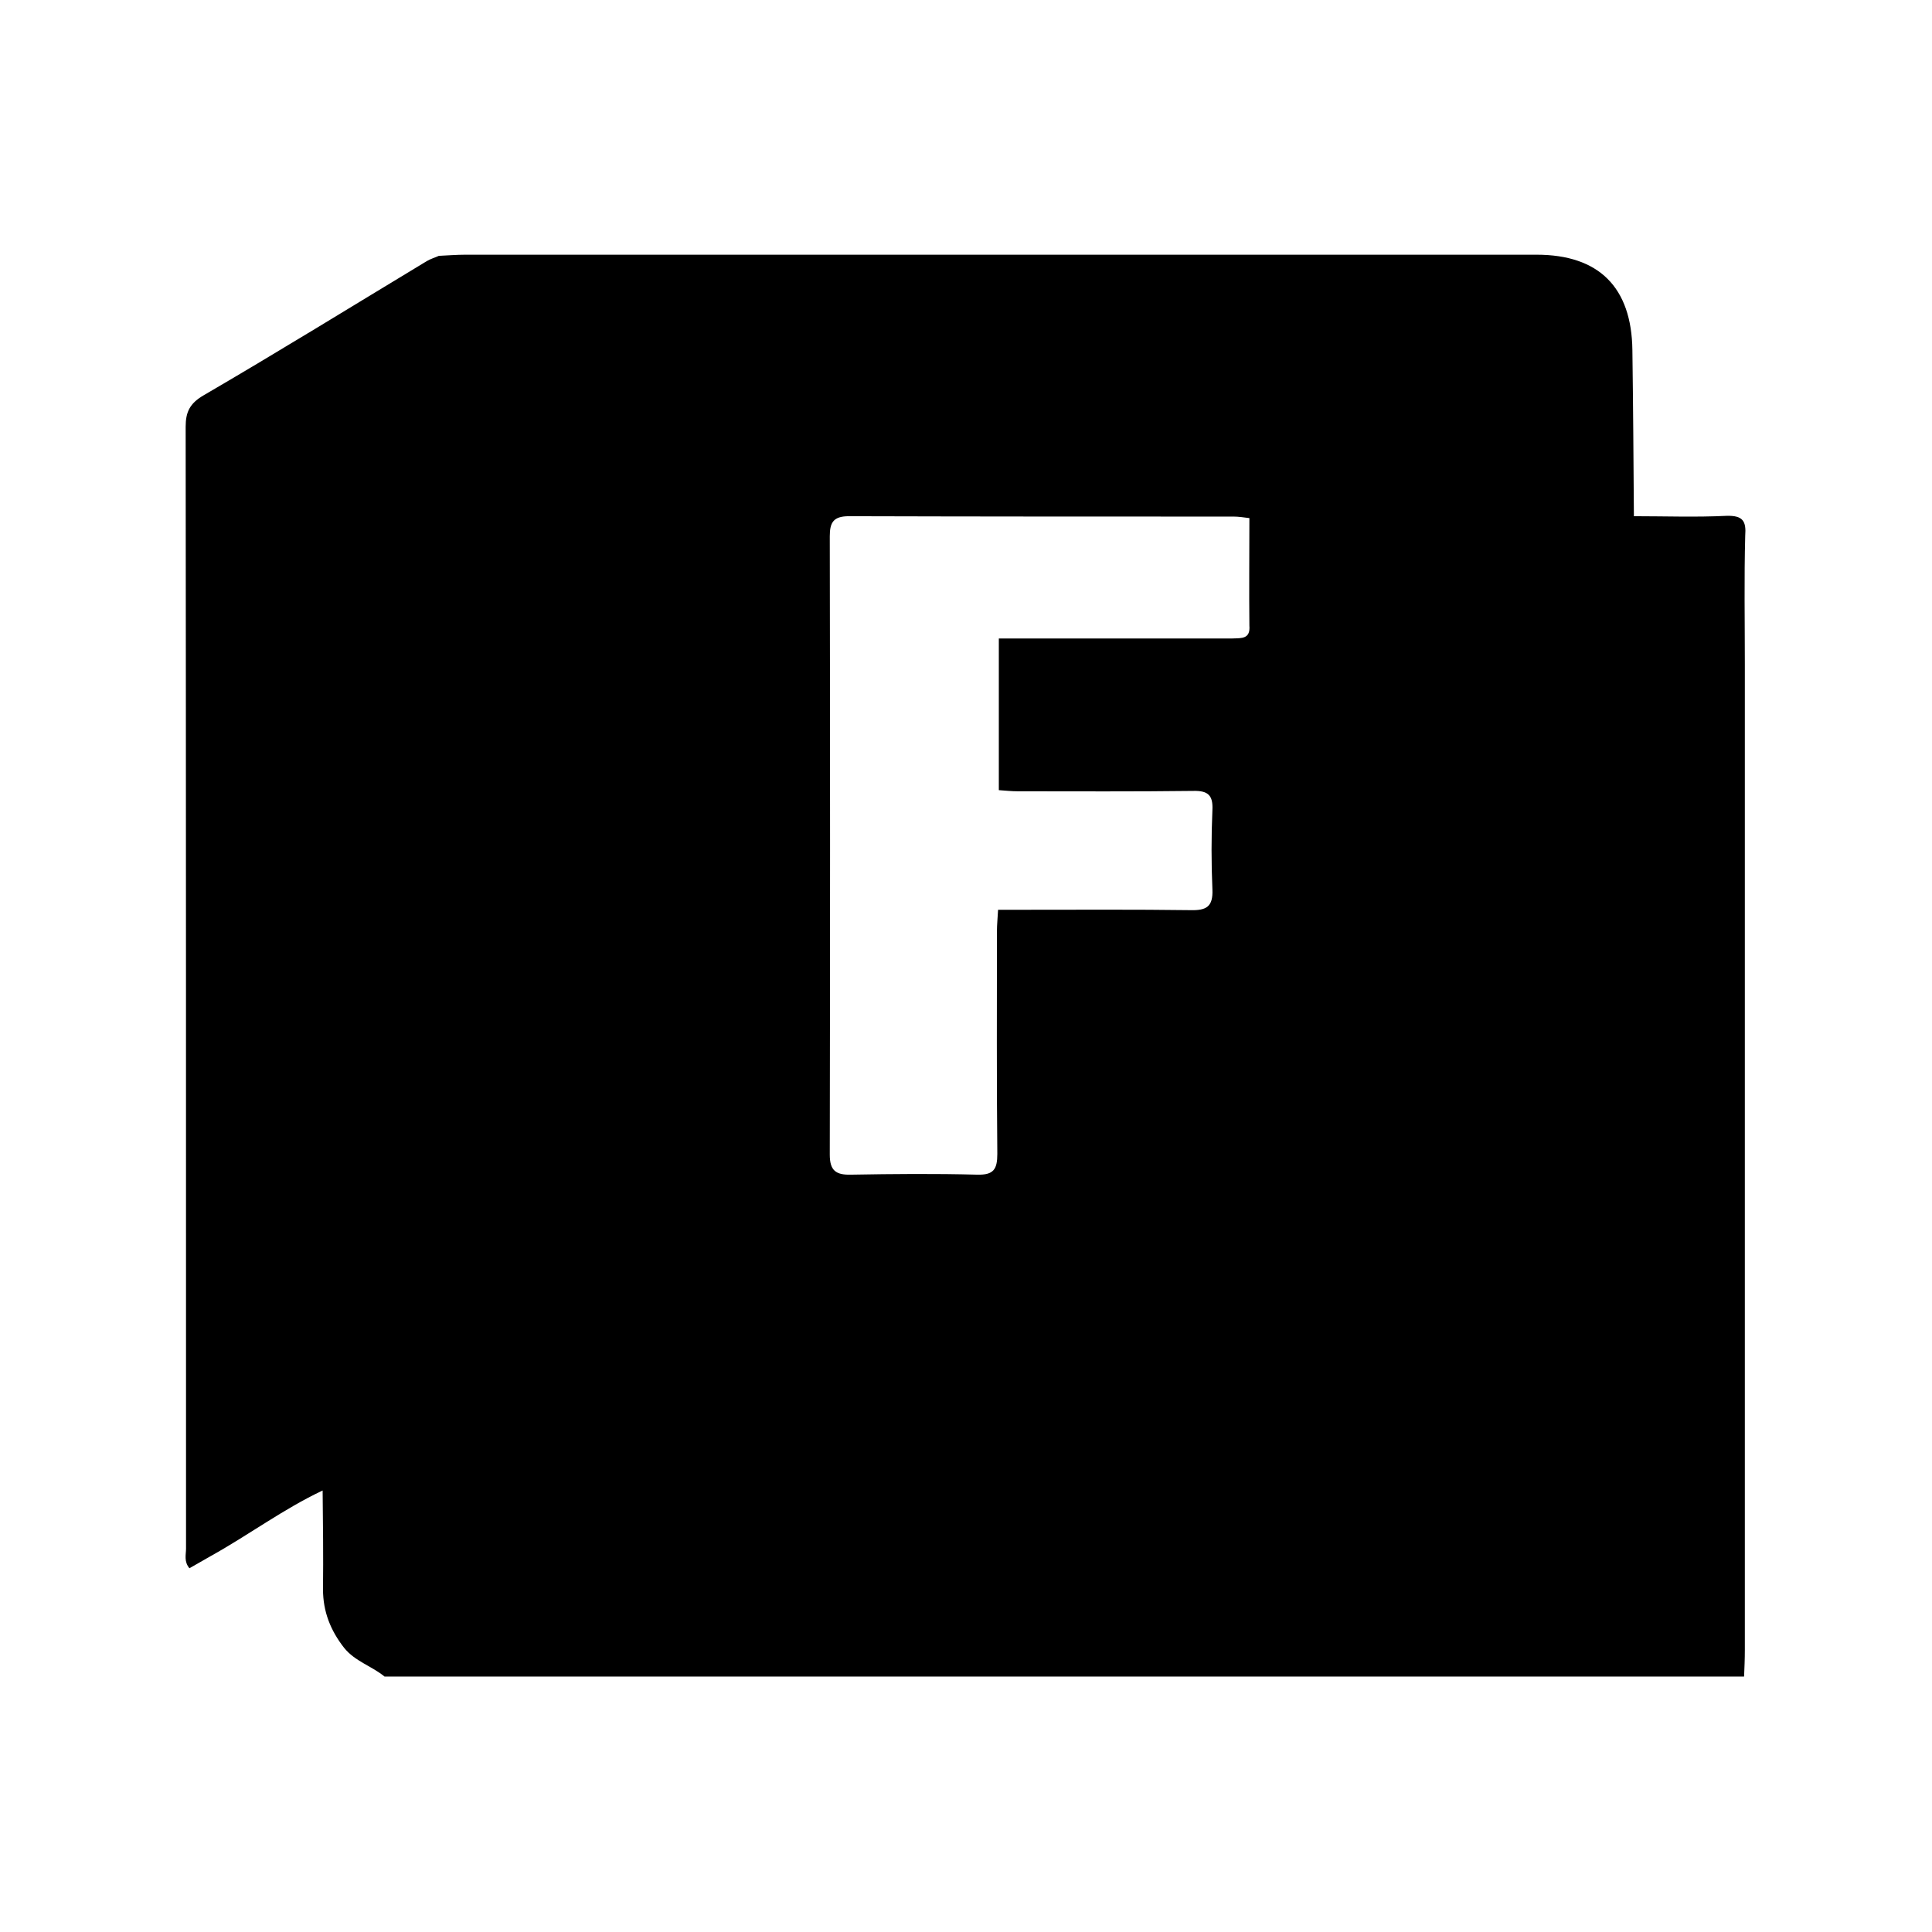 <?xml version="1.0" encoding="utf-8"?>
<!-- Generator: Adobe Illustrator 27.9.0, SVG Export Plug-In . SVG Version: 6.00 Build 0)  -->
<svg version="1.1" id="Layer_1" xmlns="http://www.w3.org/2000/svg" xmlns:xlink="http://www.w3.org/1999/xlink" x="0px" y="0px"
	 viewBox="0 0 512 512" style="enable-background:new 0 0 512 512;" xml:space="preserve">
<path d="M457.6,136.7c-8.2,0.4-16.4,0.1-24.6,0.1c-0.1-14.7-0.2-29.3-0.4-44c-0.2-16.7-8.9-25.3-25.4-25.3c-94.6,0-189.3,0-283.9,0
	c-2.3,0-4.7,0.2-7,0.3c-1.1,0.5-2.2,0.8-3.2,1.4c-19.7,11.9-39.3,24-59.2,35.6c-3.6,2.1-4.7,4.4-4.7,8.3
	c0.1,99.1,0.1,198.2,0.1,297.3c0,1.6-0.6,3.4,0.9,5.2c2-1.1,3.8-2.2,5.6-3.2c10.1-5.6,19.3-12.5,29.7-17.4
	c0.1,8.7,0.2,17.5,0.1,26.2c0,5.9,2,10.9,5.6,15.5c2.9,3.6,7.3,4.8,10.7,7.6h360.3c0.1-2.3,0.2-4.7,0.2-7V176
	c0-11.3-0.2-22.7,0.1-34C462.8,138.1,461.9,136.6,457.6,136.7z M326.6,169.2c-13.3,0-26.7,0-40,0c-7.1,0-14.3,0-21.9,0
	c0,13.4,0,26.5,0,40.2c1.6,0.1,3.3,0.3,5,0.3c15.5,0,31,0.1,46.5-0.1c4-0.1,5.3,1.2,5.1,5.1c-0.3,7-0.3,14,0,21
	c0.2,4.6-1.6,5.6-5.8,5.5c-14.8-0.2-29.6-0.1-44.5-0.1c-2,0-4,0-6.5,0c-0.1,2.1-0.3,3.9-0.3,5.7c0,19.7-0.1,39.3,0.1,59
	c0,4.1-1,5.6-5.3,5.5c-11.2-0.3-22.3-0.2-33.5,0c-4,0.1-5.6-1.1-5.6-5.3c0.1-54.6,0.1-109.3,0-163.9c0-3.7,1-5.3,5.1-5.3
	c34,0.1,68,0.1,101.9,0.1c1.3,0,2.6,0.2,4.2,0.4c0,9.7-0.1,19.1,0,28.5C331.4,169.4,329,169.1,326.6,169.2z"/>
</svg>
